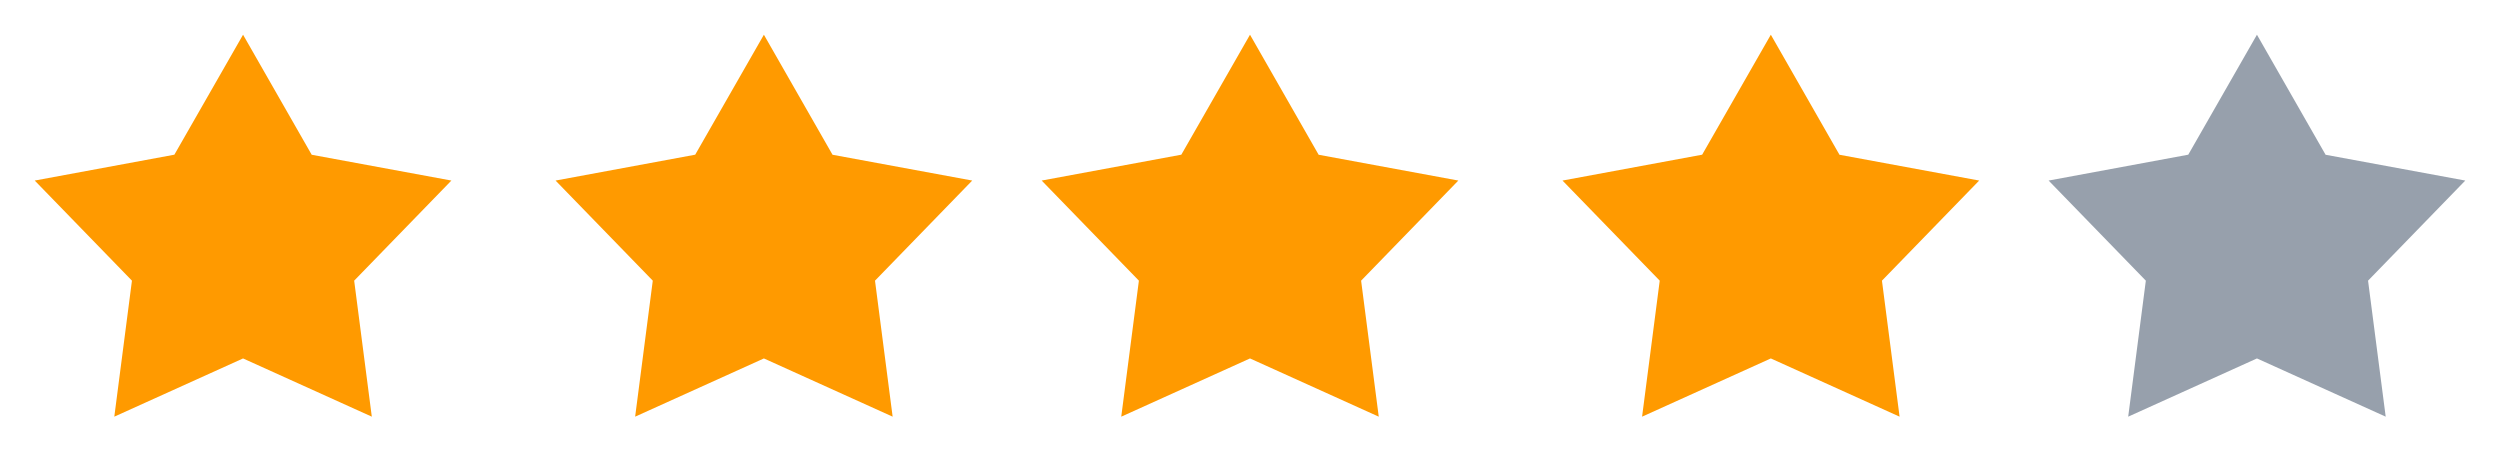 <svg xmlns="http://www.w3.org/2000/svg" width="72" height="13" viewBox="0 0 72 13">
<defs>
    <style>
      .cls-1 {
        fill: #ff9a00;
      }

      .cls-1, .cls-2 {
        fill-rule: evenodd;
      }

      .cls-2 {
        fill: #97a0ac;
      }
    </style>
  </defs>
  <path class="cls-1" d="M7,1L8.977,4.457,13,5.2,10.2,8.083,10.708,12,7,10.323,3.292,12,3.8,8.083,1,5.2l4.022-.745L7,1"/>
  <path id="Shape_1_copy" data-name="Shape 1 copy" class="cls-1" d="M22,1l1.977,3.457L28,5.2,25.2,8.083,25.708,12,22,10.323,18.292,12,18.8,8.083,16,5.2l4.022-.745L22,1"/>
  <path id="Shape_1_copy_2" data-name="Shape 1 copy 2" class="cls-1" d="M36,1l1.977,3.457L42,5.2,39.2,8.083,39.708,12,36,10.323,32.292,12,32.8,8.083,30,5.2l4.022-.745L36,1"/>
  <path id="Shape_1_copy_3" data-name="Shape 1 copy 3" class="cls-1" d="M51,1l1.977,3.457L57,5.2,54.2,8.083,54.708,12,51,10.323,47.292,12,47.8,8.083,45,5.2l4.022-.745L51,1"/>
  <path id="Shape_1_copy_4" data-name="Shape 1 copy 4" class="cls-2" d="M65,1l1.977,3.457L71,5.2,68.2,8.083,68.708,12,65,10.323,61.292,12,61.8,8.083,59,5.2l4.022-.745L65,1"/>
</svg>
